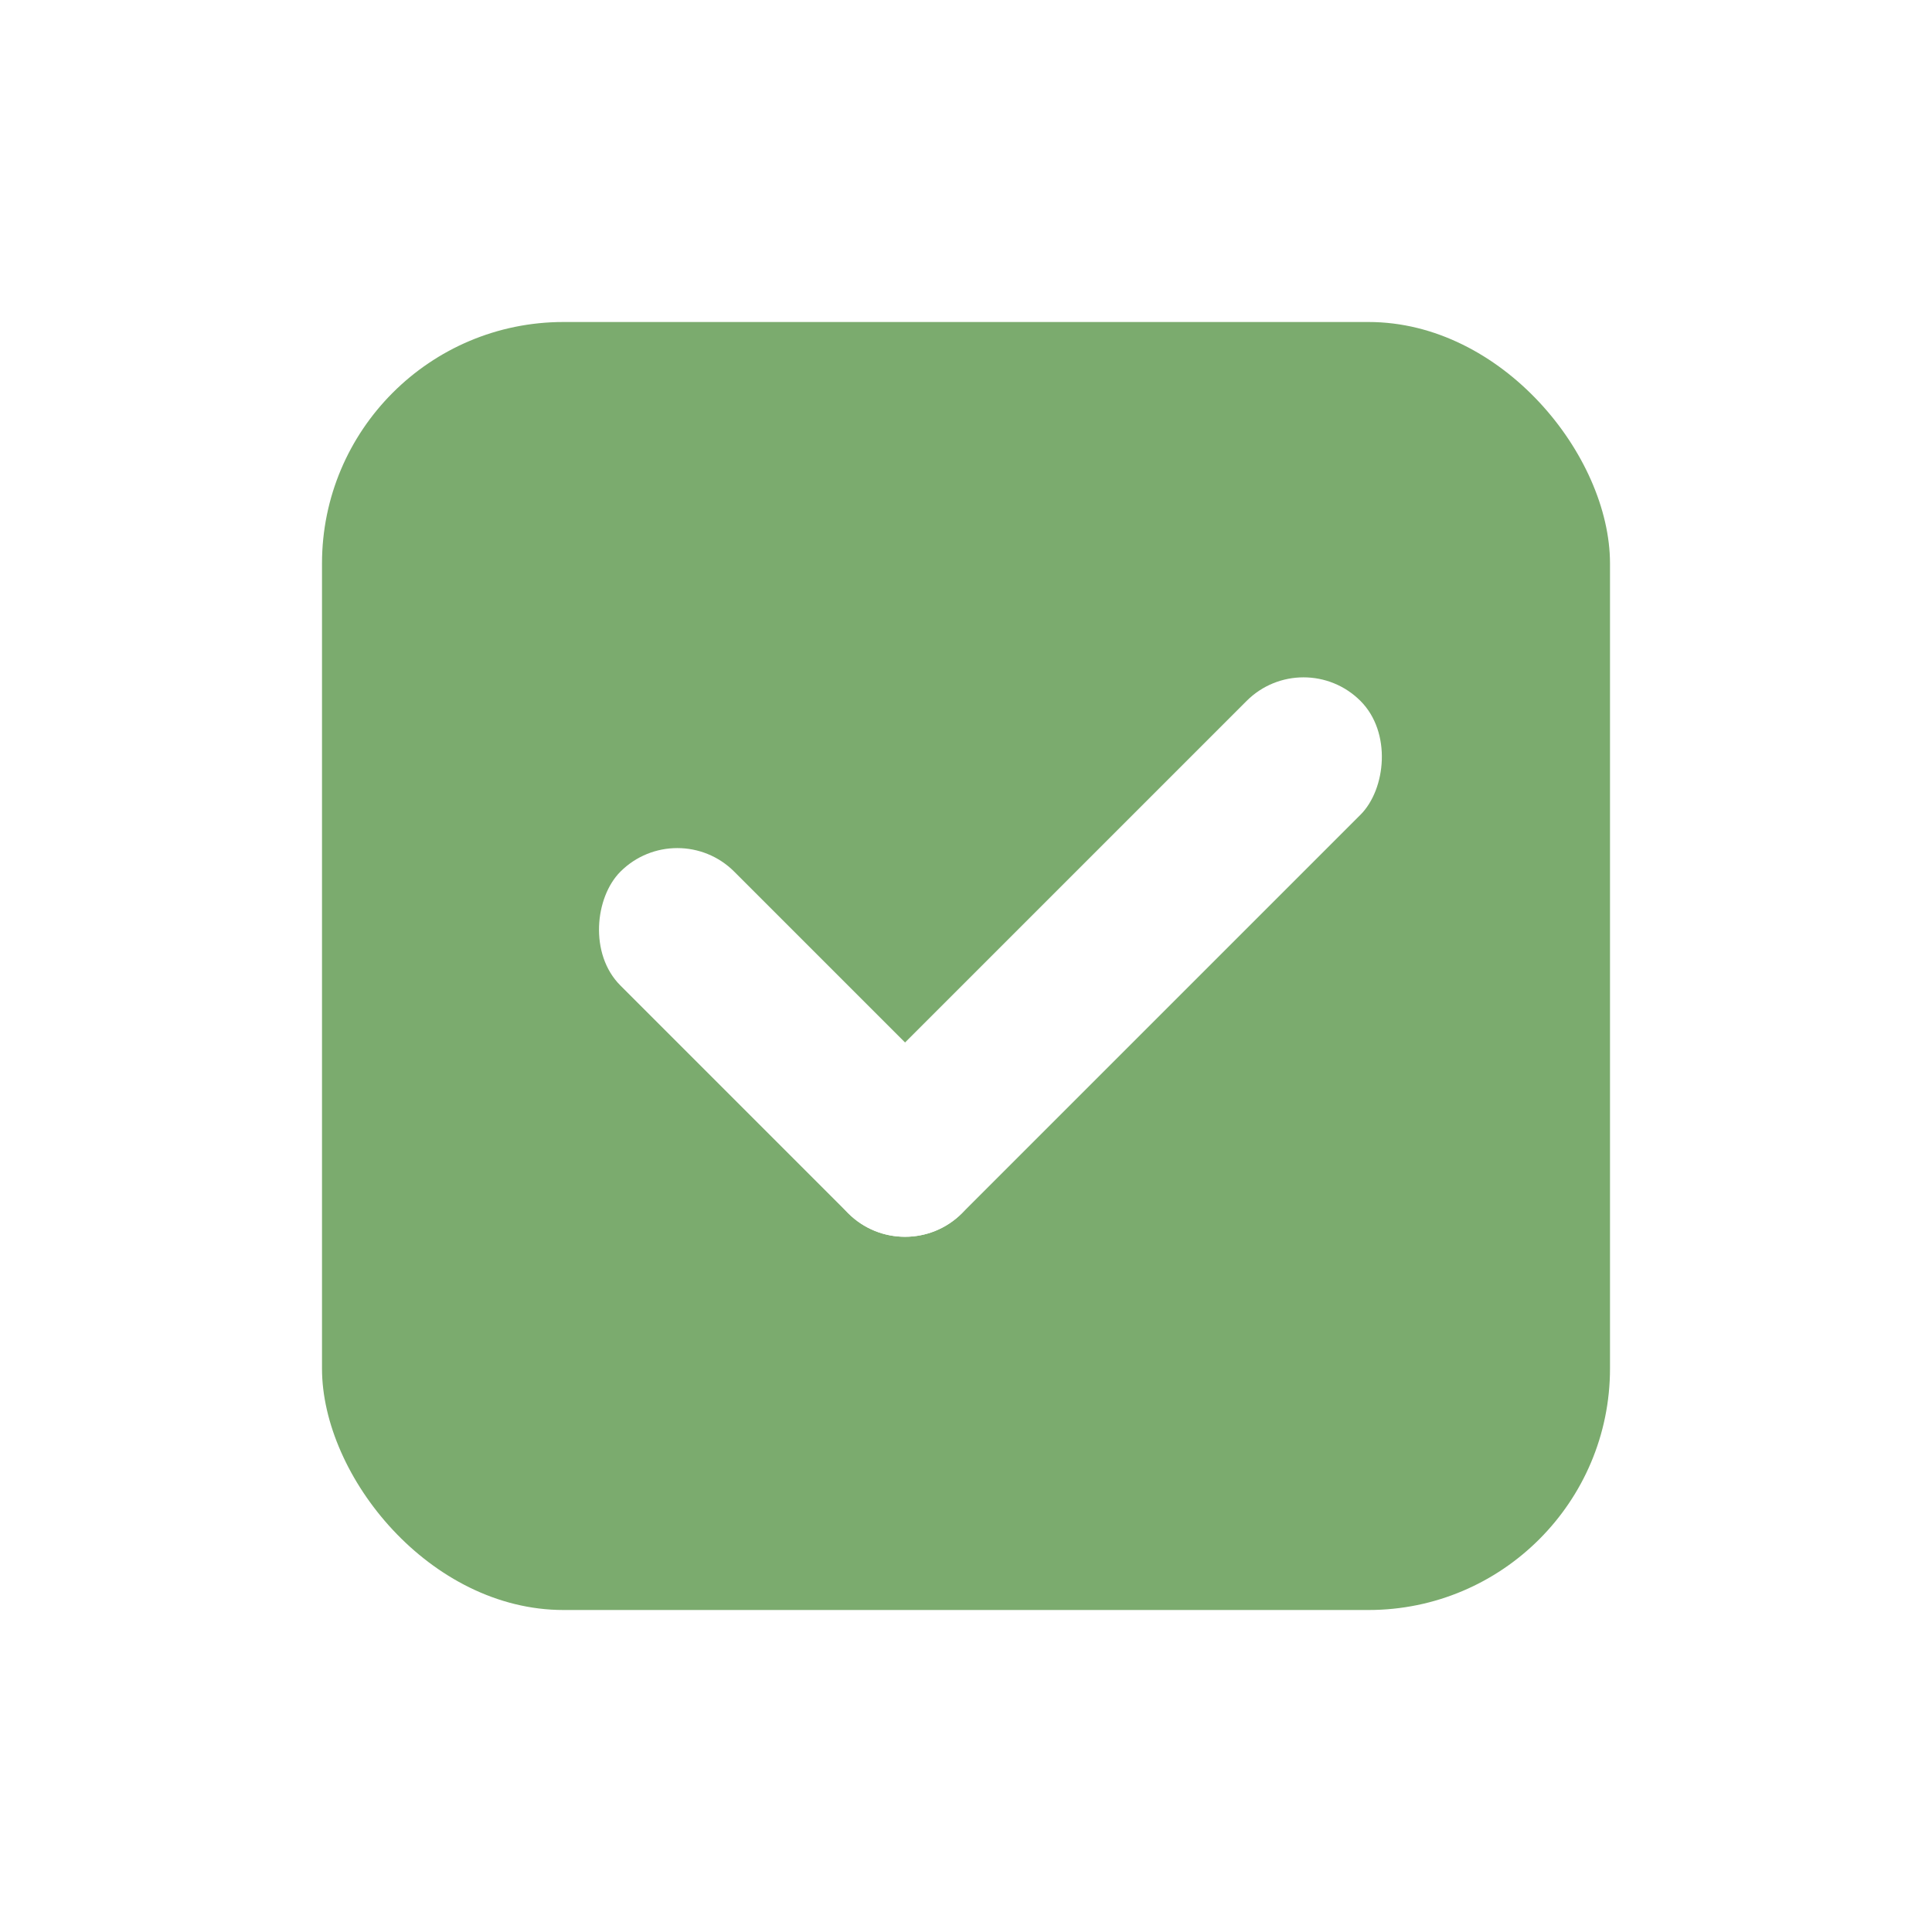 <svg width="24" height="24" viewBox="0 0 24 24" fill="none" xmlns="http://www.w3.org/2000/svg">
<g filter="url(#filter0_d_474_1972)">
<rect x="4" width="16" height="16" rx="3" fill="#7BAB6E"/>
<rect x="16.193" y="4" width="2" height="9" rx="1" transform="rotate(45 16.193 4)" fill="white"/>
<rect x="8.414" y="6.121" width="6" height="2" rx="1" transform="rotate(45 8.414 6.121)" fill="white"/>
</g>
<defs>
<filter id="filter0_d_474_1972" x="0" y="0" width="24" height="24" filterUnits="userSpaceOnUse" color-interpolation-filters="sRGB">
<feFlood flood-opacity="0" result="BackgroundImageFix"/>
<feColorMatrix in="SourceAlpha" type="matrix" values="0 0 0 0 0 0 0 0 0 0 0 0 0 0 0 0 0 0 127 0" result="hardAlpha"/>
<feOffset dy="4"/>
<feGaussianBlur stdDeviation="2"/>
<feComposite in2="hardAlpha" operator="out"/>
<feColorMatrix type="matrix" values="0 0 0 0 0 0 0 0 0 0 0 0 0 0 0 0 0 0 0.25 0"/>
<feBlend mode="normal" in2="BackgroundImageFix" result="effect1_dropShadow_474_1972"/>
<feBlend mode="normal" in="SourceGraphic" in2="effect1_dropShadow_474_1972" result="shape"/>
</filter>
</defs>
</svg>
